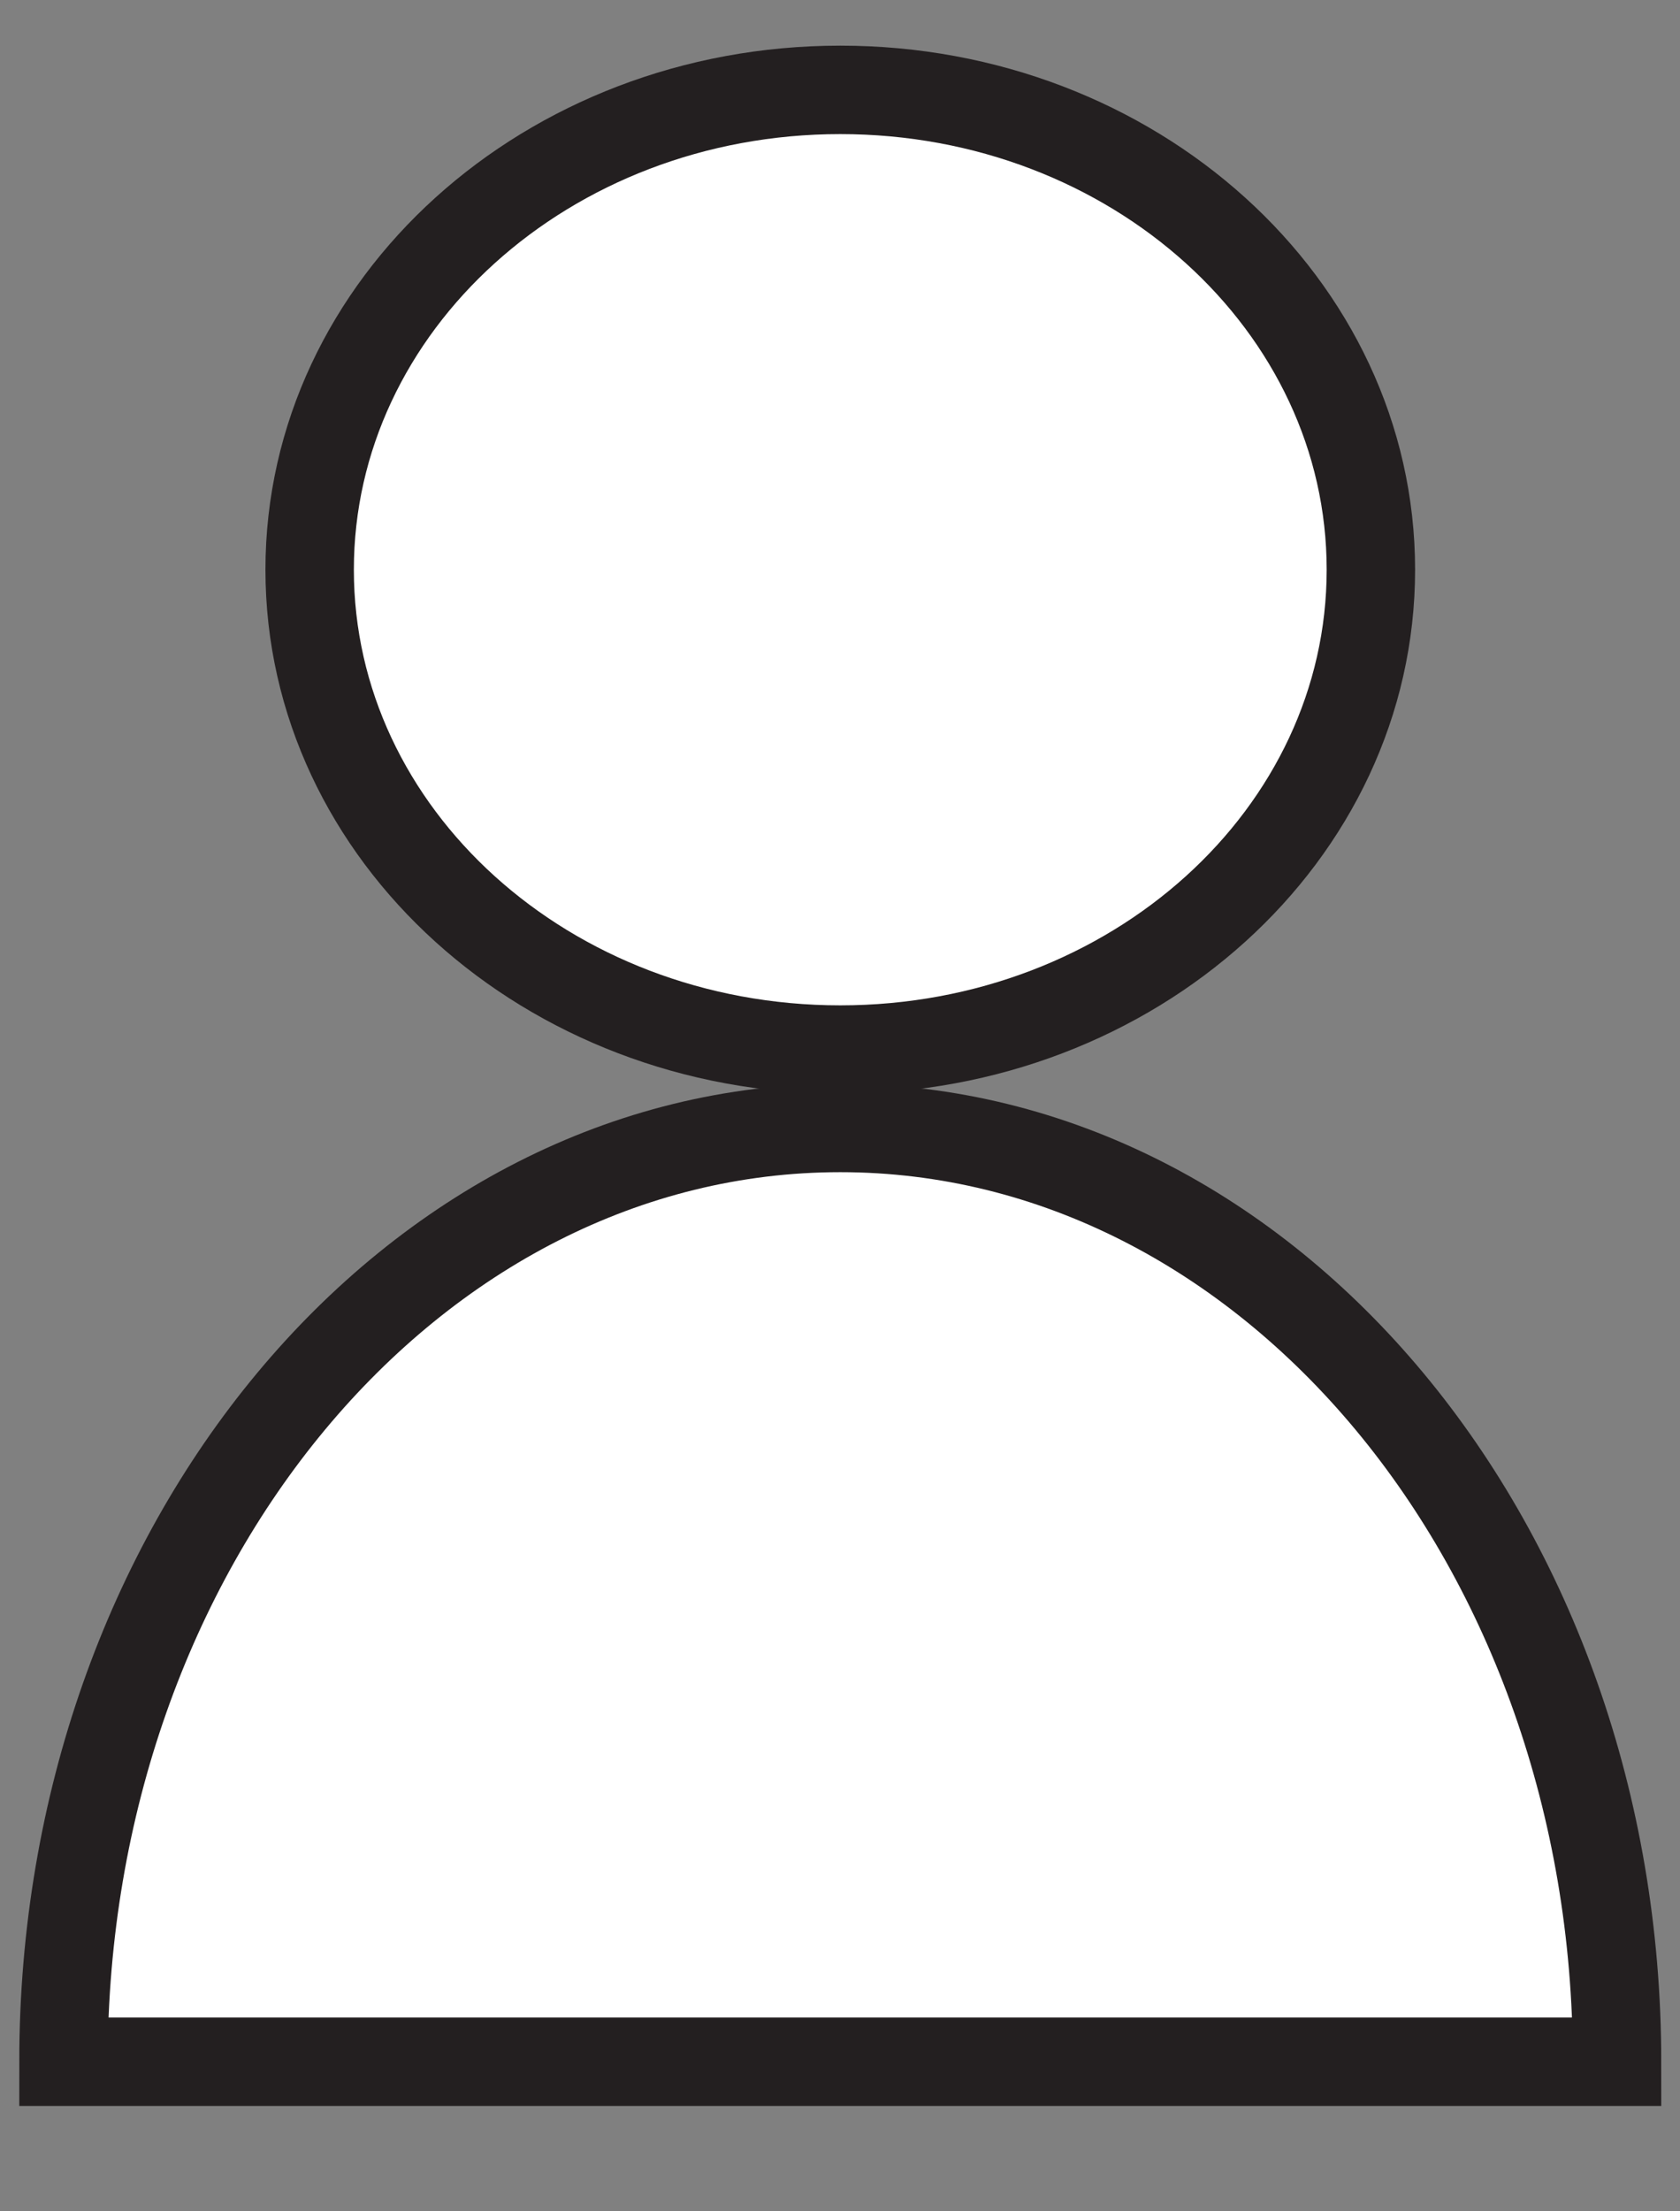 <svg width="19" height="25" viewBox="0 0 19 25" fill="none" xmlns="http://www.w3.org/2000/svg">
<rect x="0" y="0" width="19" height="25" fill="#808080" stroke="none"/>
<path fill="white" fill-rule="evenodd" clip-rule="evenodd" d="M18.288 23.309C18.288 17.478 14.354 12.752 9.503 12.752C4.652 12.752 0.718 17.478 0.718 23.309H18.288Z" stroke="#231F20"/>
<path fill="white" fill-rule="evenodd" clip-rule="evenodd" d="M9.503 11.866C12.818 11.866 15.504 9.437 15.504 6.441C15.504 3.445 12.818 1.016 9.503 1.016C6.189 1.016 3.502 3.445 3.502 6.441C3.502 9.437 6.189 11.866 9.503 11.866Z" stroke="#231F20"/>
</svg>
